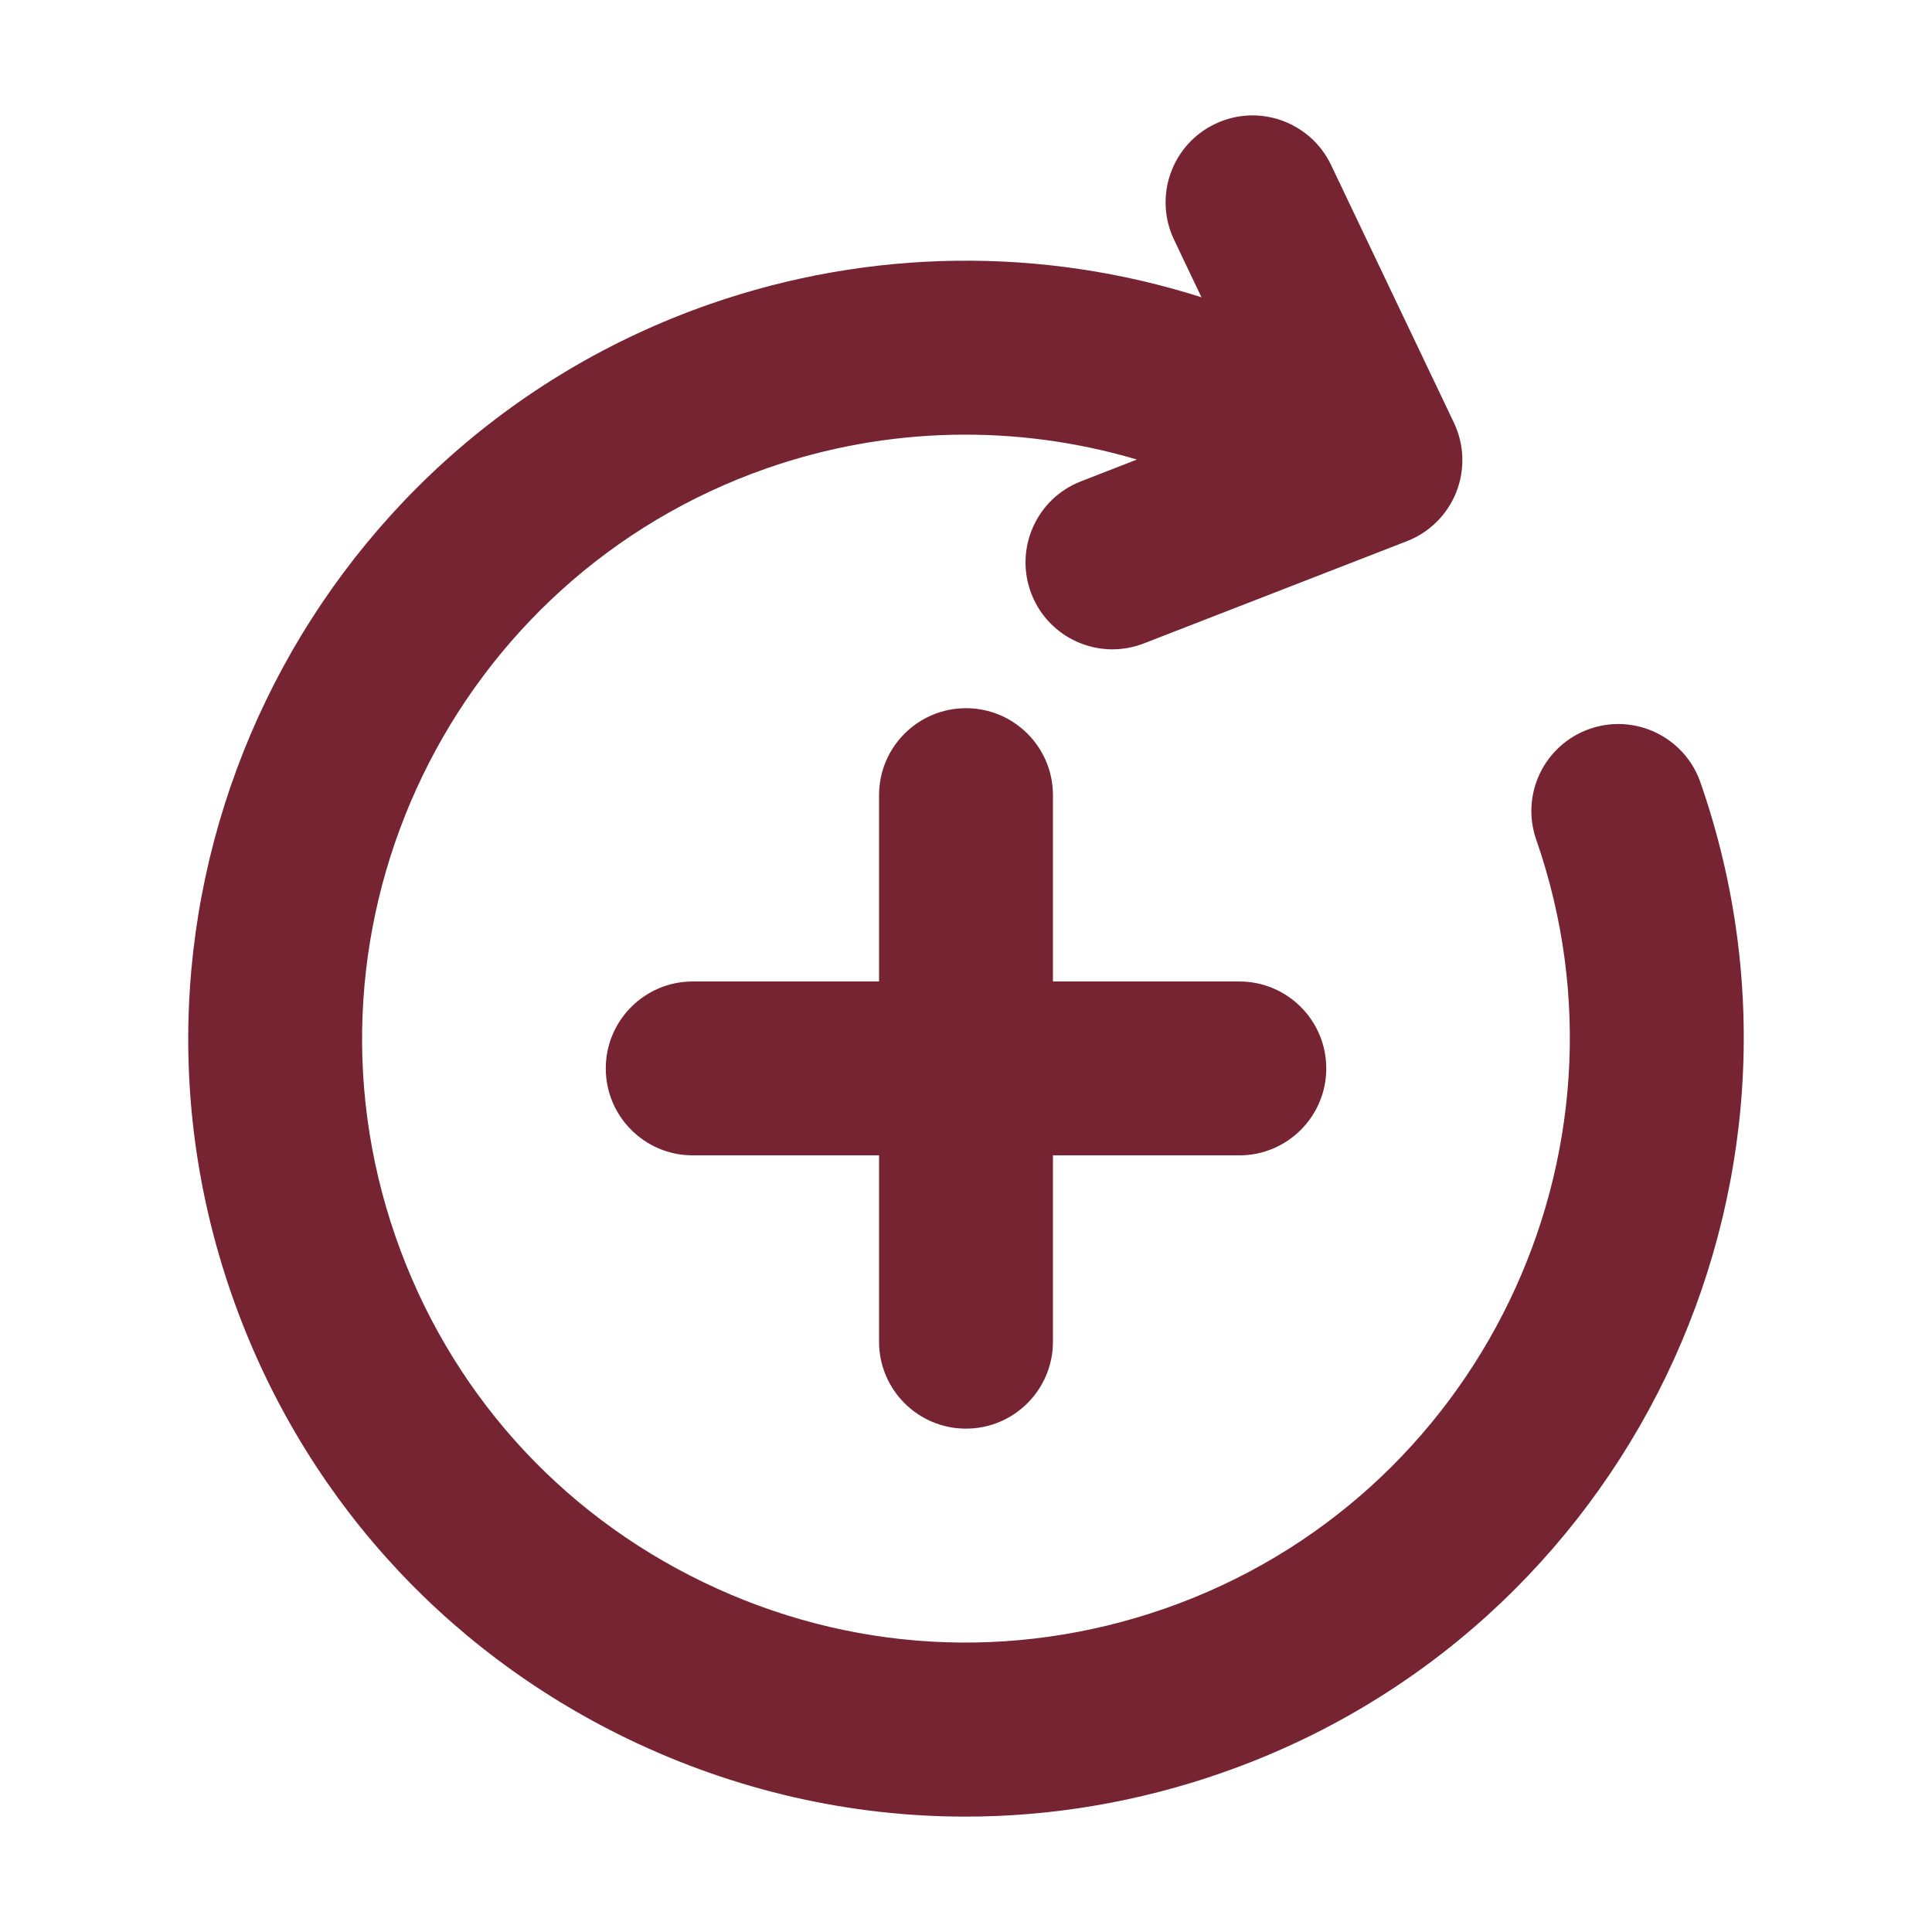 <?xml version="1.0" encoding="UTF-8"?>
<svg fill="#772432" width="100pt" height="100pt" version="1.1" viewBox="0 0 100 100" xmlns="http://www.w3.org/2000/svg">
 <path d="m63.246 91.762c-4.34 1.512-8.816 2.266-13.277 2.266-5.981 0-11.934-1.352-17.48-4.027-9.684-4.68-16.965-12.848-20.5-23-7.305-20.961 3.801-43.953 24.758-51.262 8.312-2.894 17.223-2.969 25.441-0.352l-1.418-2.977c-1.07-2.242-0.117-4.93 2.125-5.996 2.242-1.074 4.93-0.117 6 2.125l6.359 13.34c0.539 1.129 0.582 2.434 0.121 3.598-0.461 1.164-1.387 2.082-2.555 2.535l-13.609 5.289c-0.535 0.207-1.09 0.309-1.629 0.309-1.801 0-3.504-1.09-4.195-2.871-0.898-2.316 0.246-4.926 2.562-5.824l2.898-1.129c-6.215-1.84-12.898-1.727-19.145 0.449-16.262 5.676-24.887 23.527-19.219 39.801 2.746 7.887 8.398 14.227 15.918 17.855 7.516 3.633 15.996 4.117 23.883 1.371 16.273-5.672 24.898-23.527 19.23-39.805-0.816-2.348 0.422-4.91 2.769-5.731 2.344-0.816 4.914 0.422 5.731 2.769 7.301 20.965-3.809 43.961-24.77 51.266zm-13.246-17.816c2.484 0 4.5-2.016 4.5-4.5v-9.645h9.648c2.484 0 4.5-2.016 4.5-4.5s-2.016-4.5-4.5-4.5h-9.648v-9.645c0-2.484-2.016-4.5-4.5-4.5s-4.5 2.016-4.5 4.5v9.645h-9.645c-2.484 0-4.5 2.016-4.5 4.5s2.016 4.5 4.5 4.5h9.645v9.645c0 2.488 2.016 4.5 4.5 4.5z"/>
</svg>
